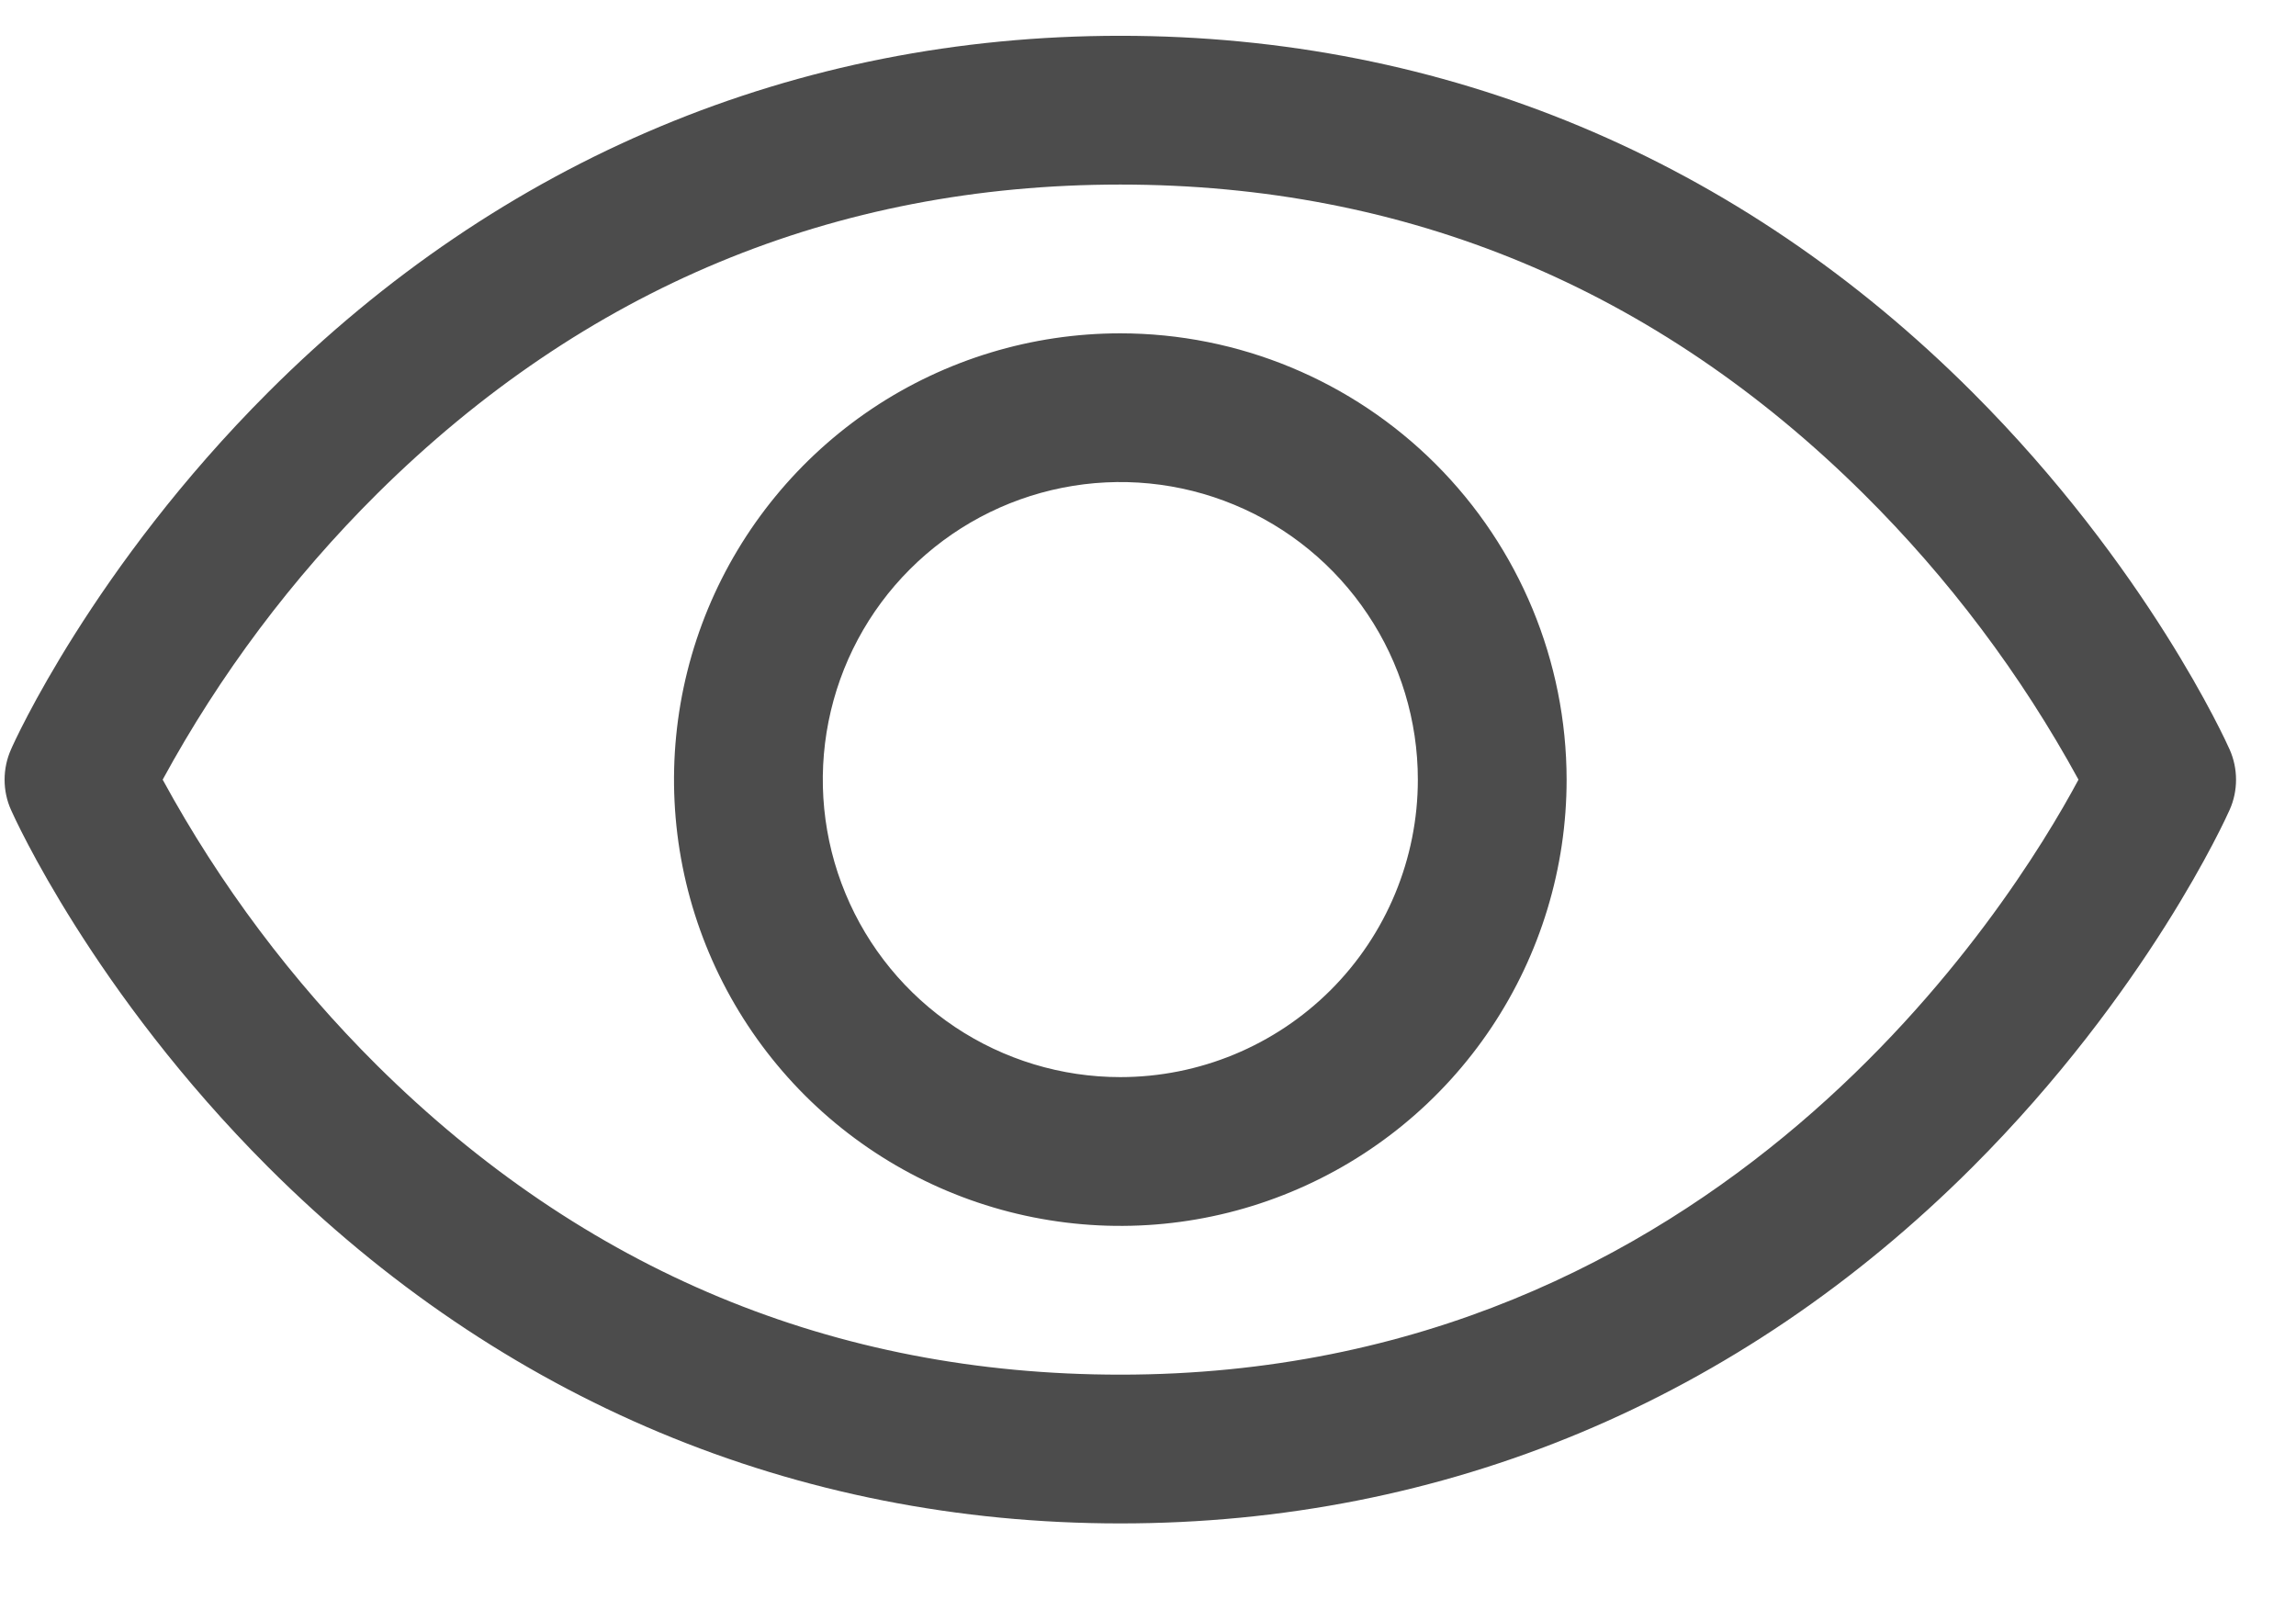 <svg width="34" height="24" viewBox="0 0 34 24" fill="none" xmlns="http://www.w3.org/2000/svg" xmlns:xlink="http://www.w3.org/1999/xlink">
<path d="M33.017,11.098C32.969,10.99 31.803,8.403 29.21,5.81C25.756,2.355 21.393,0.53 16.59,0.53C11.788,0.53 7.424,2.355 3.97,5.81C1.377,8.403 0.206,10.994 0.163,11.098C0.1,11.239 0.068,11.392 0.068,11.546C0.068,11.7 0.1,11.853 0.163,11.993C0.211,12.102 1.377,14.688 3.97,17.281C7.424,20.734 11.788,22.559 16.59,22.559C21.393,22.559 25.756,20.734 29.21,17.281C31.803,14.688 32.969,12.102 33.017,11.993C33.08,11.853 33.112,11.7 33.112,11.546C33.112,11.392 33.08,11.239 33.017,11.098ZM16.59,20.356C12.352,20.356 8.65,18.816 5.585,15.778C4.327,14.528 3.257,13.102 2.409,11.545C3.257,9.987 4.327,8.561 5.585,7.311C8.65,4.273 12.352,2.733 16.59,2.733C20.828,2.733 24.53,4.273 27.595,7.311C28.855,8.561 29.928,9.987 30.779,11.545C29.786,13.398 25.461,20.356 16.59,20.356ZM16.59,4.936C15.283,4.936 14.005,5.323 12.918,6.049C11.832,6.776 10.985,7.808 10.484,9.015C9.984,10.223 9.853,11.552 10.108,12.834C10.363,14.116 10.993,15.293 11.917,16.218C12.841,17.142 14.019,17.771 15.301,18.026C16.583,18.281 17.912,18.151 19.119,17.65C20.327,17.15 21.359,16.303 22.085,15.216C22.811,14.129 23.199,12.852 23.199,11.545C23.197,9.792 22.5,8.112 21.261,6.873C20.022,5.634 18.342,4.937 16.59,4.936ZM16.59,15.95C15.719,15.95 14.867,15.692 14.142,15.208C13.418,14.724 12.853,14.036 12.52,13.231C12.186,12.426 12.099,11.54 12.269,10.685C12.439,9.83 12.858,9.045 13.475,8.429C14.091,7.813 14.876,7.393 15.731,7.223C16.585,7.053 17.471,7.14 18.276,7.474C19.081,7.807 19.769,8.372 20.253,9.097C20.738,9.821 20.996,10.673 20.996,11.545C20.996,12.713 20.532,13.834 19.706,14.66C18.879,15.486 17.759,15.95 16.59,15.95Z" fill="#000000" fill-opacity="0.7"/>
</svg>
